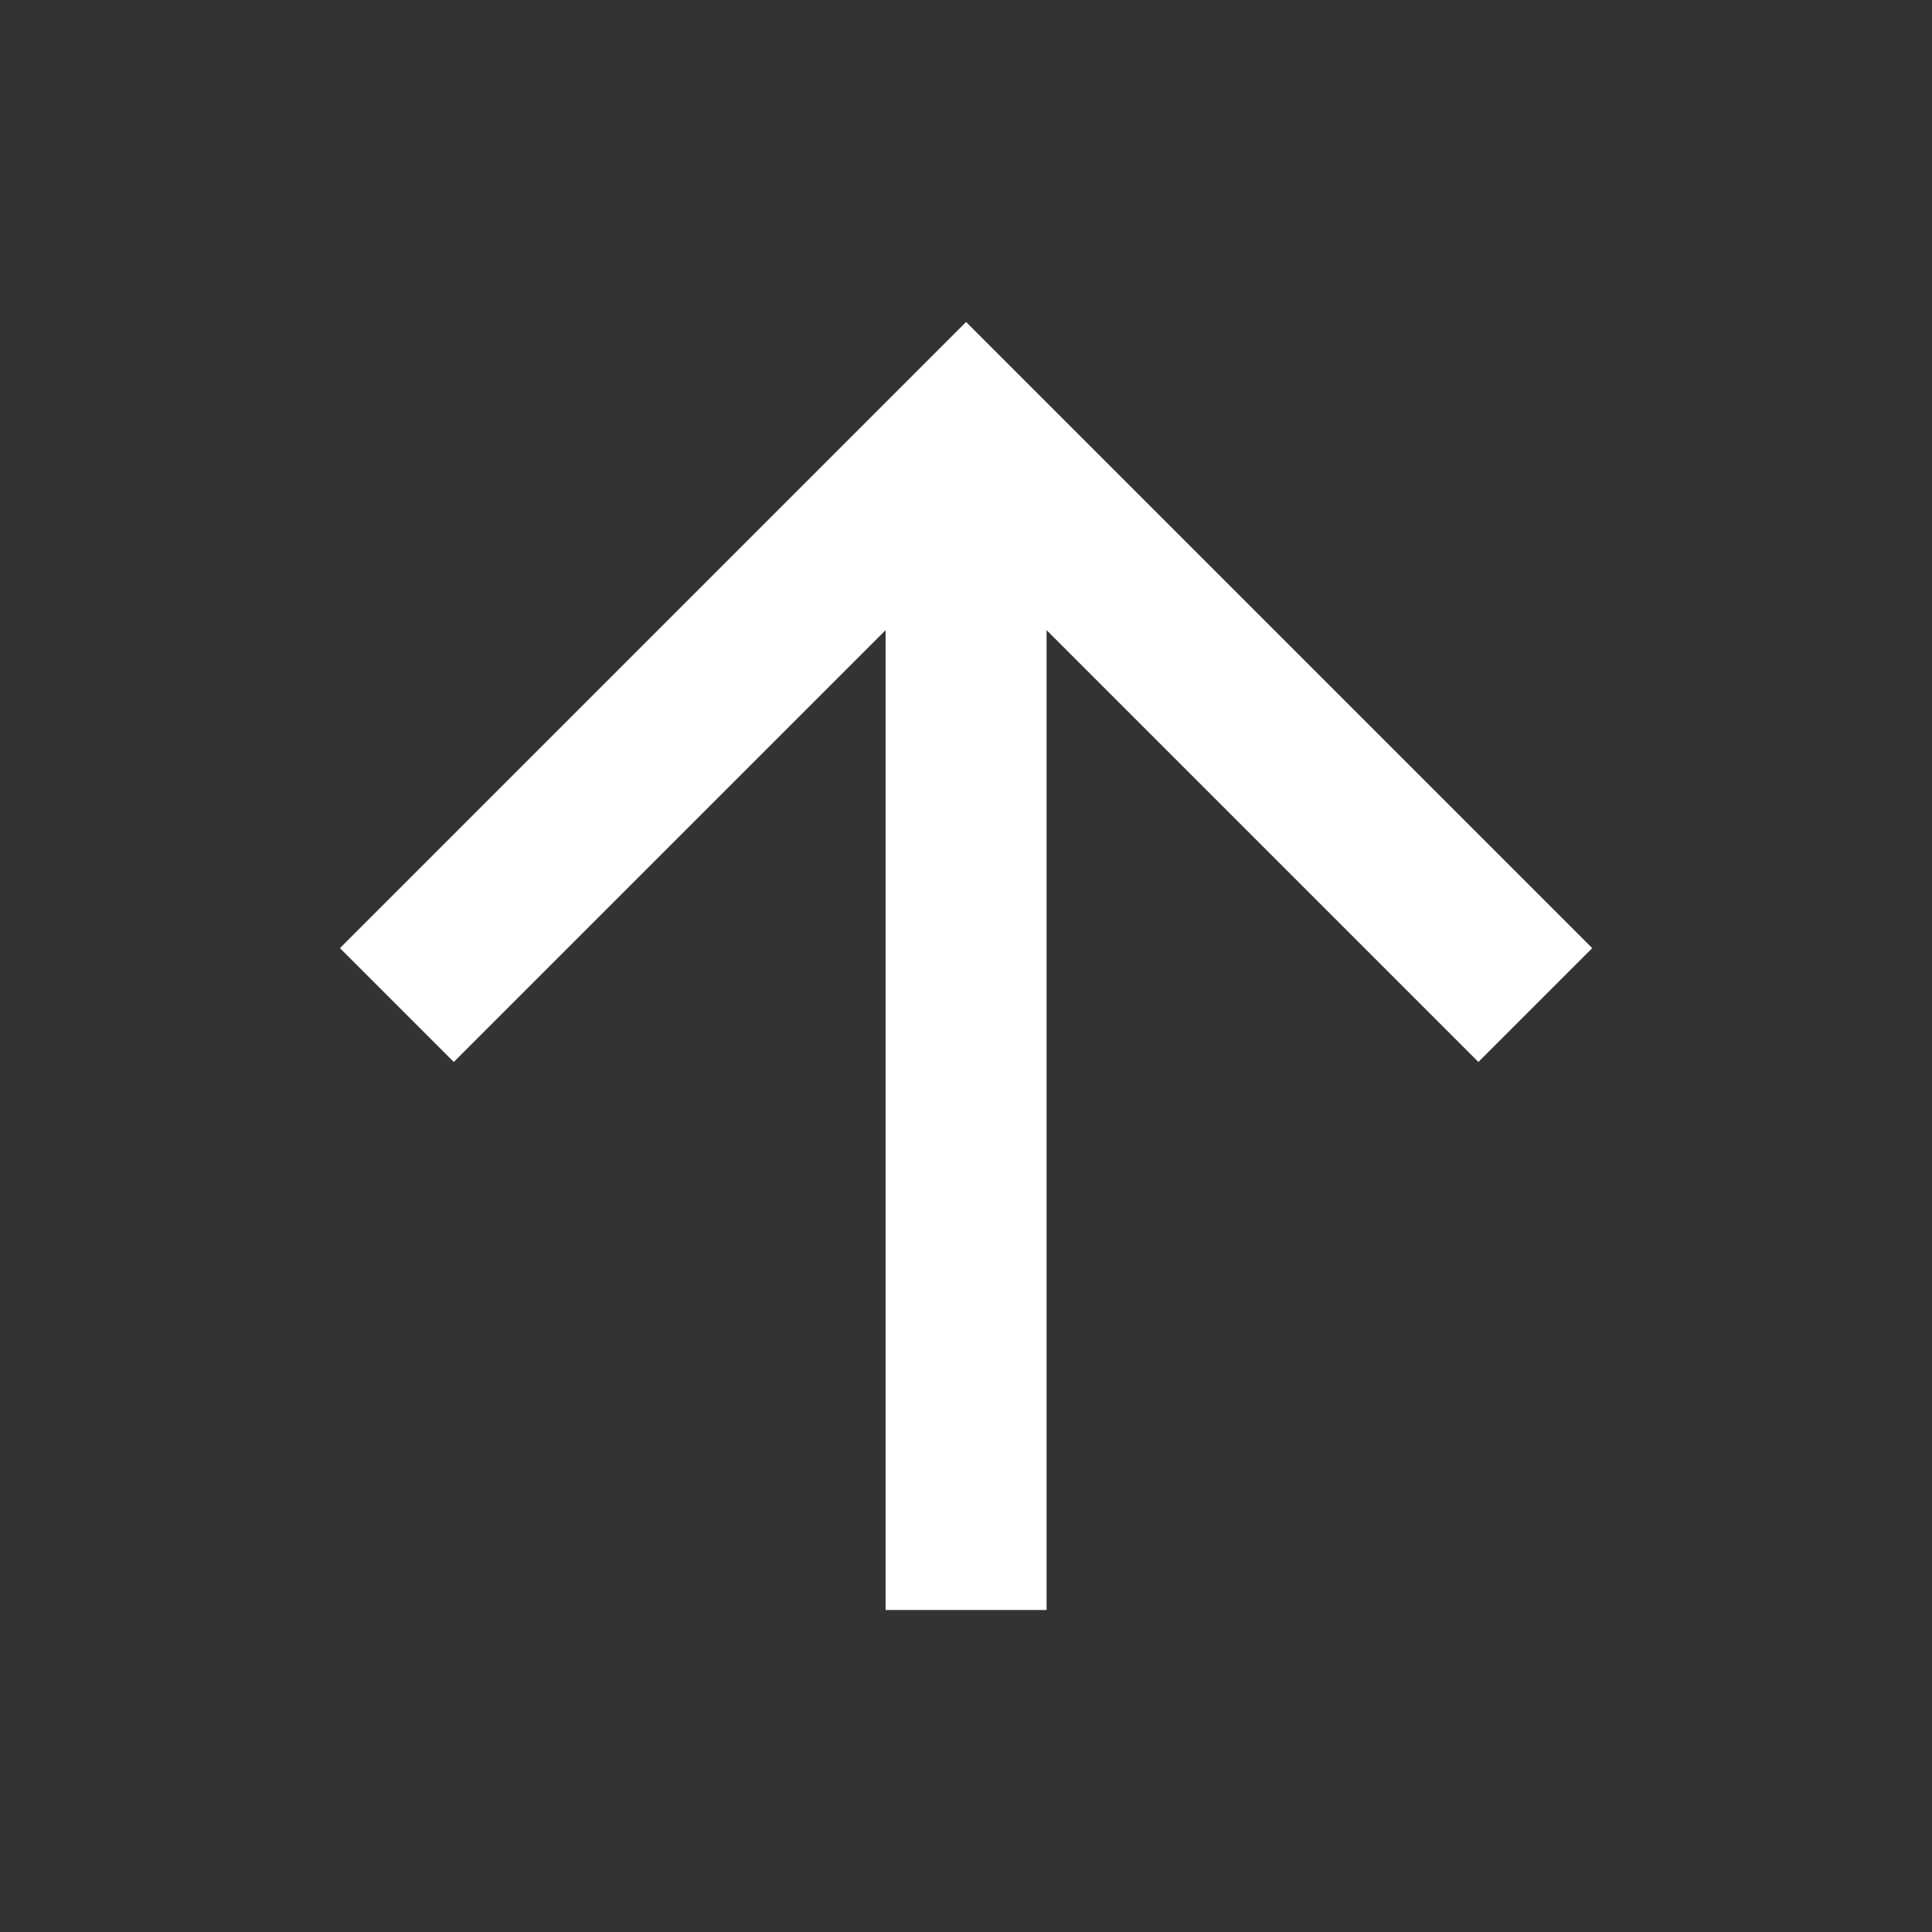 <svg width="24" height="24" viewBox="0 0 24 24" fill="none" xmlns="http://www.w3.org/2000/svg">
<rect x="0" y="0" width="24" height="24" fill="#333333" stroke="none"/>
<path d="M13.001 7.828V20H11.001V7.828L5.637 13.192L4.223 11.778L12.001 4L19.779 11.778L18.365 13.192L13.001 7.828Z" fill="white"/>
</svg>
